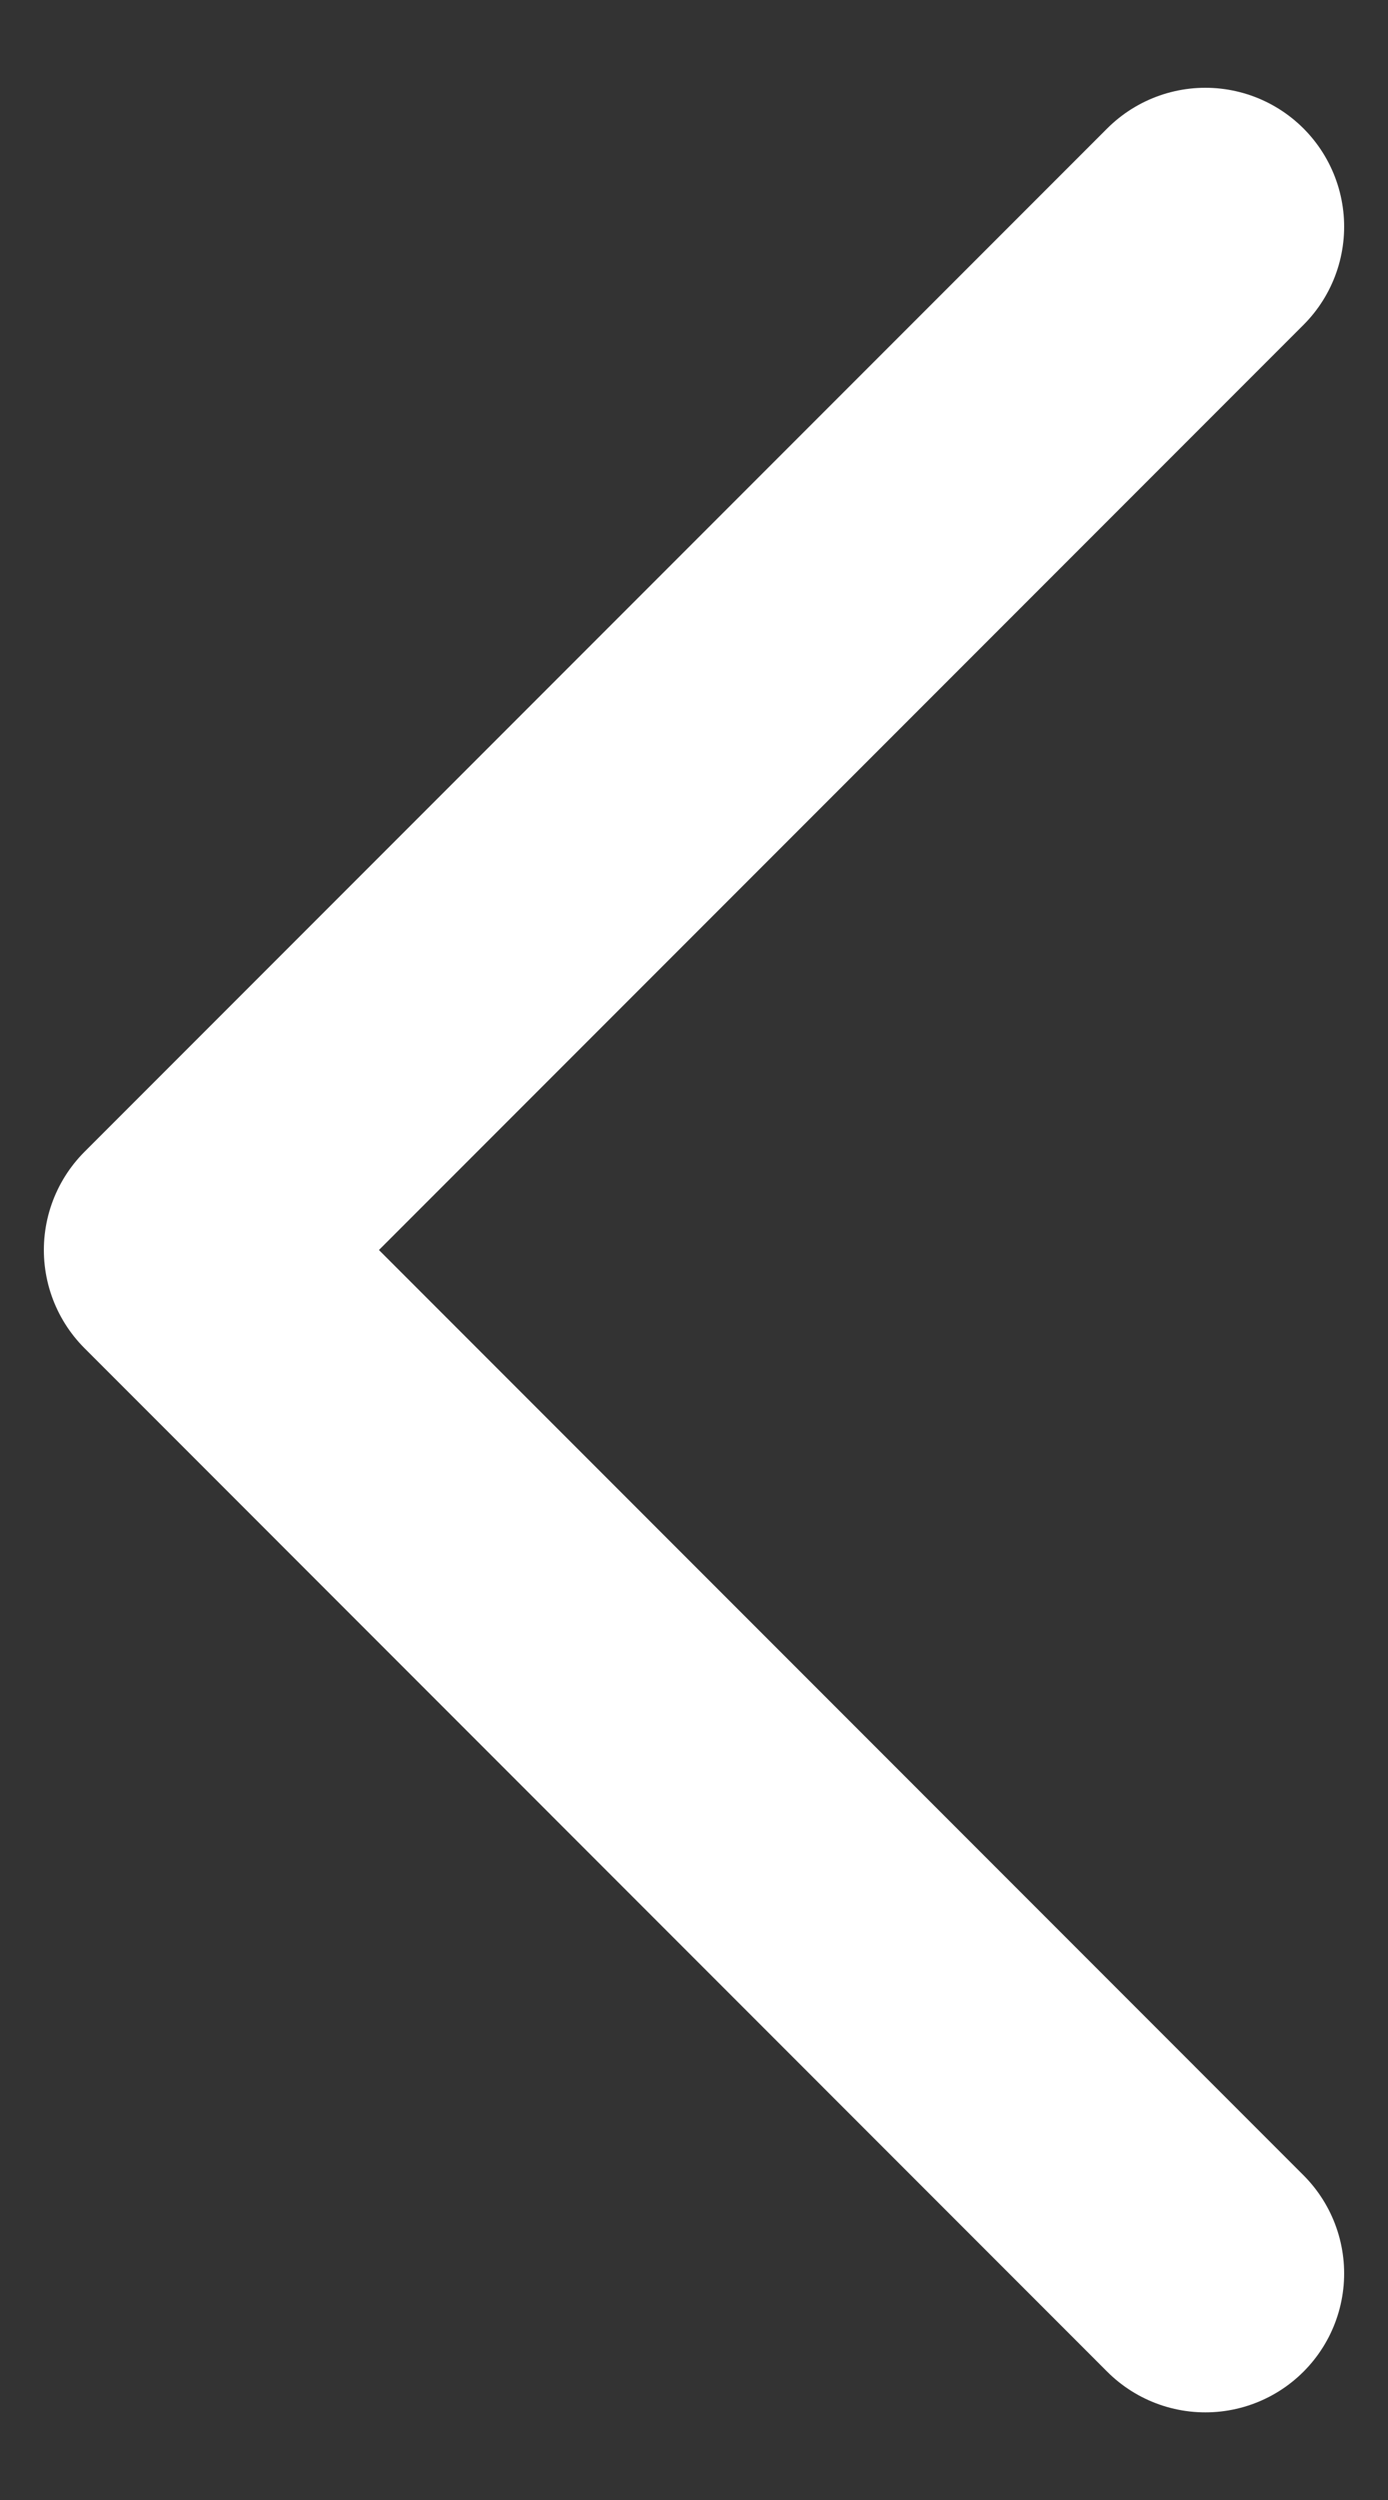 <?xml version="1.0" encoding="UTF-8"?>
<svg width="10px" height="18px" viewBox="0 0 10 18" version="1.1" xmlns="http://www.w3.org/2000/svg" xmlns:xlink="http://www.w3.org/1999/xlink">
    <rect x="0" y="0" width="10" height="18" fill="#333333" stroke="none"/>
    <title>LEFT</title>
    <g id="Page-1" stroke="none" stroke-width="1" fill="none" fill-rule="evenodd" stroke-linecap="round" stroke-linejoin="round">
        <g id="Movement-Home-VER-02" transform="translate(-254, -466)" stroke="#FFFFFF" stroke-width="2">
            <g id="LEFT" transform="translate(259, 475) scale(-1, 1) translate(-259, -475) translate(255, 467)">
                <g id="minimal-right" transform="translate(0.316, 0.632)">
                    <polyline id="Path" points="0 0 7.368 7.368 0 14.737"></polyline>
                </g>
            </g>
        </g>
    </g>
</svg>